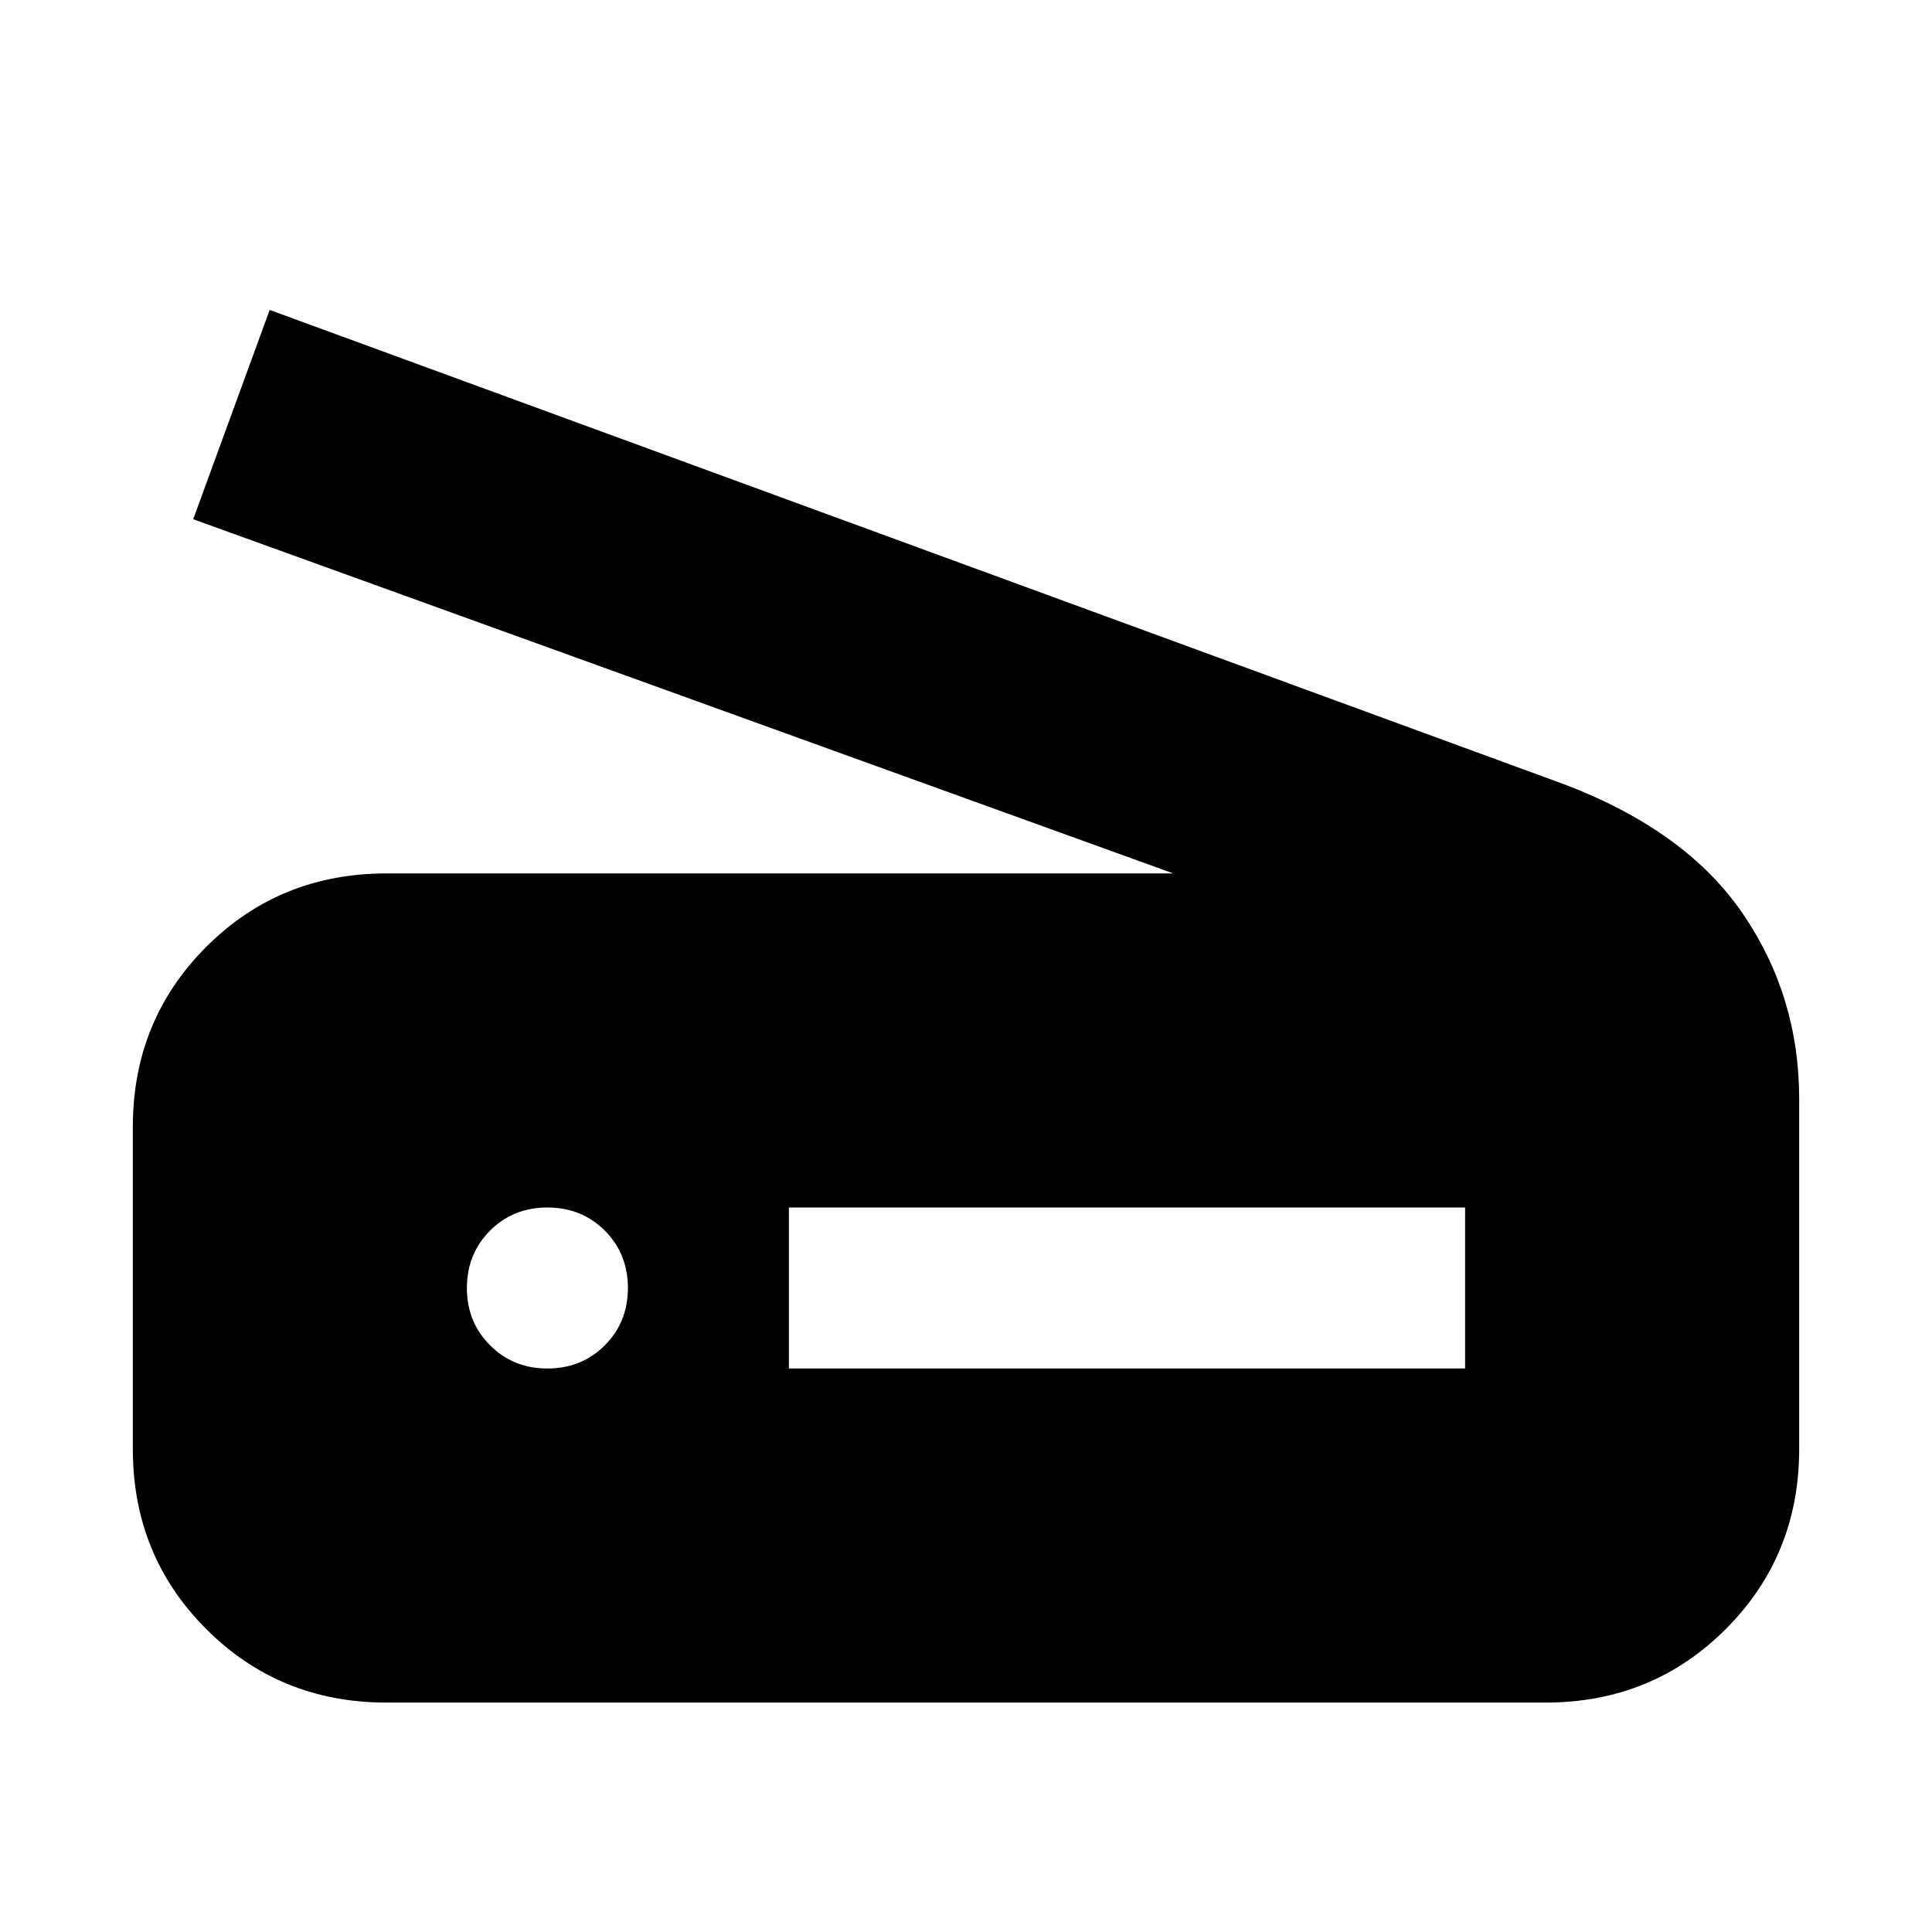 <svg xmlns="http://www.w3.org/2000/svg" height="24" width="24"><path d="M14.575 10.85 2.4 6.45 3.35 3.85 19.45 9.75Q20.95 10.325 21.65 11.35Q22.35 12.375 22.35 13.65V18Q22.35 19.325 21.438 20.237Q20.525 21.15 19.2 21.15H4.8Q3.475 21.15 2.562 20.237Q1.65 19.325 1.65 18V14Q1.65 12.675 2.562 11.762Q3.475 10.85 4.8 10.85ZM9.8 17H18.2V15H9.8ZM6.8 17Q7.225 17 7.513 16.712Q7.8 16.425 7.8 16Q7.8 15.575 7.513 15.287Q7.225 15 6.8 15Q6.375 15 6.088 15.287Q5.8 15.575 5.8 16Q5.8 16.425 6.088 16.712Q6.375 17 6.8 17Z"/></svg>